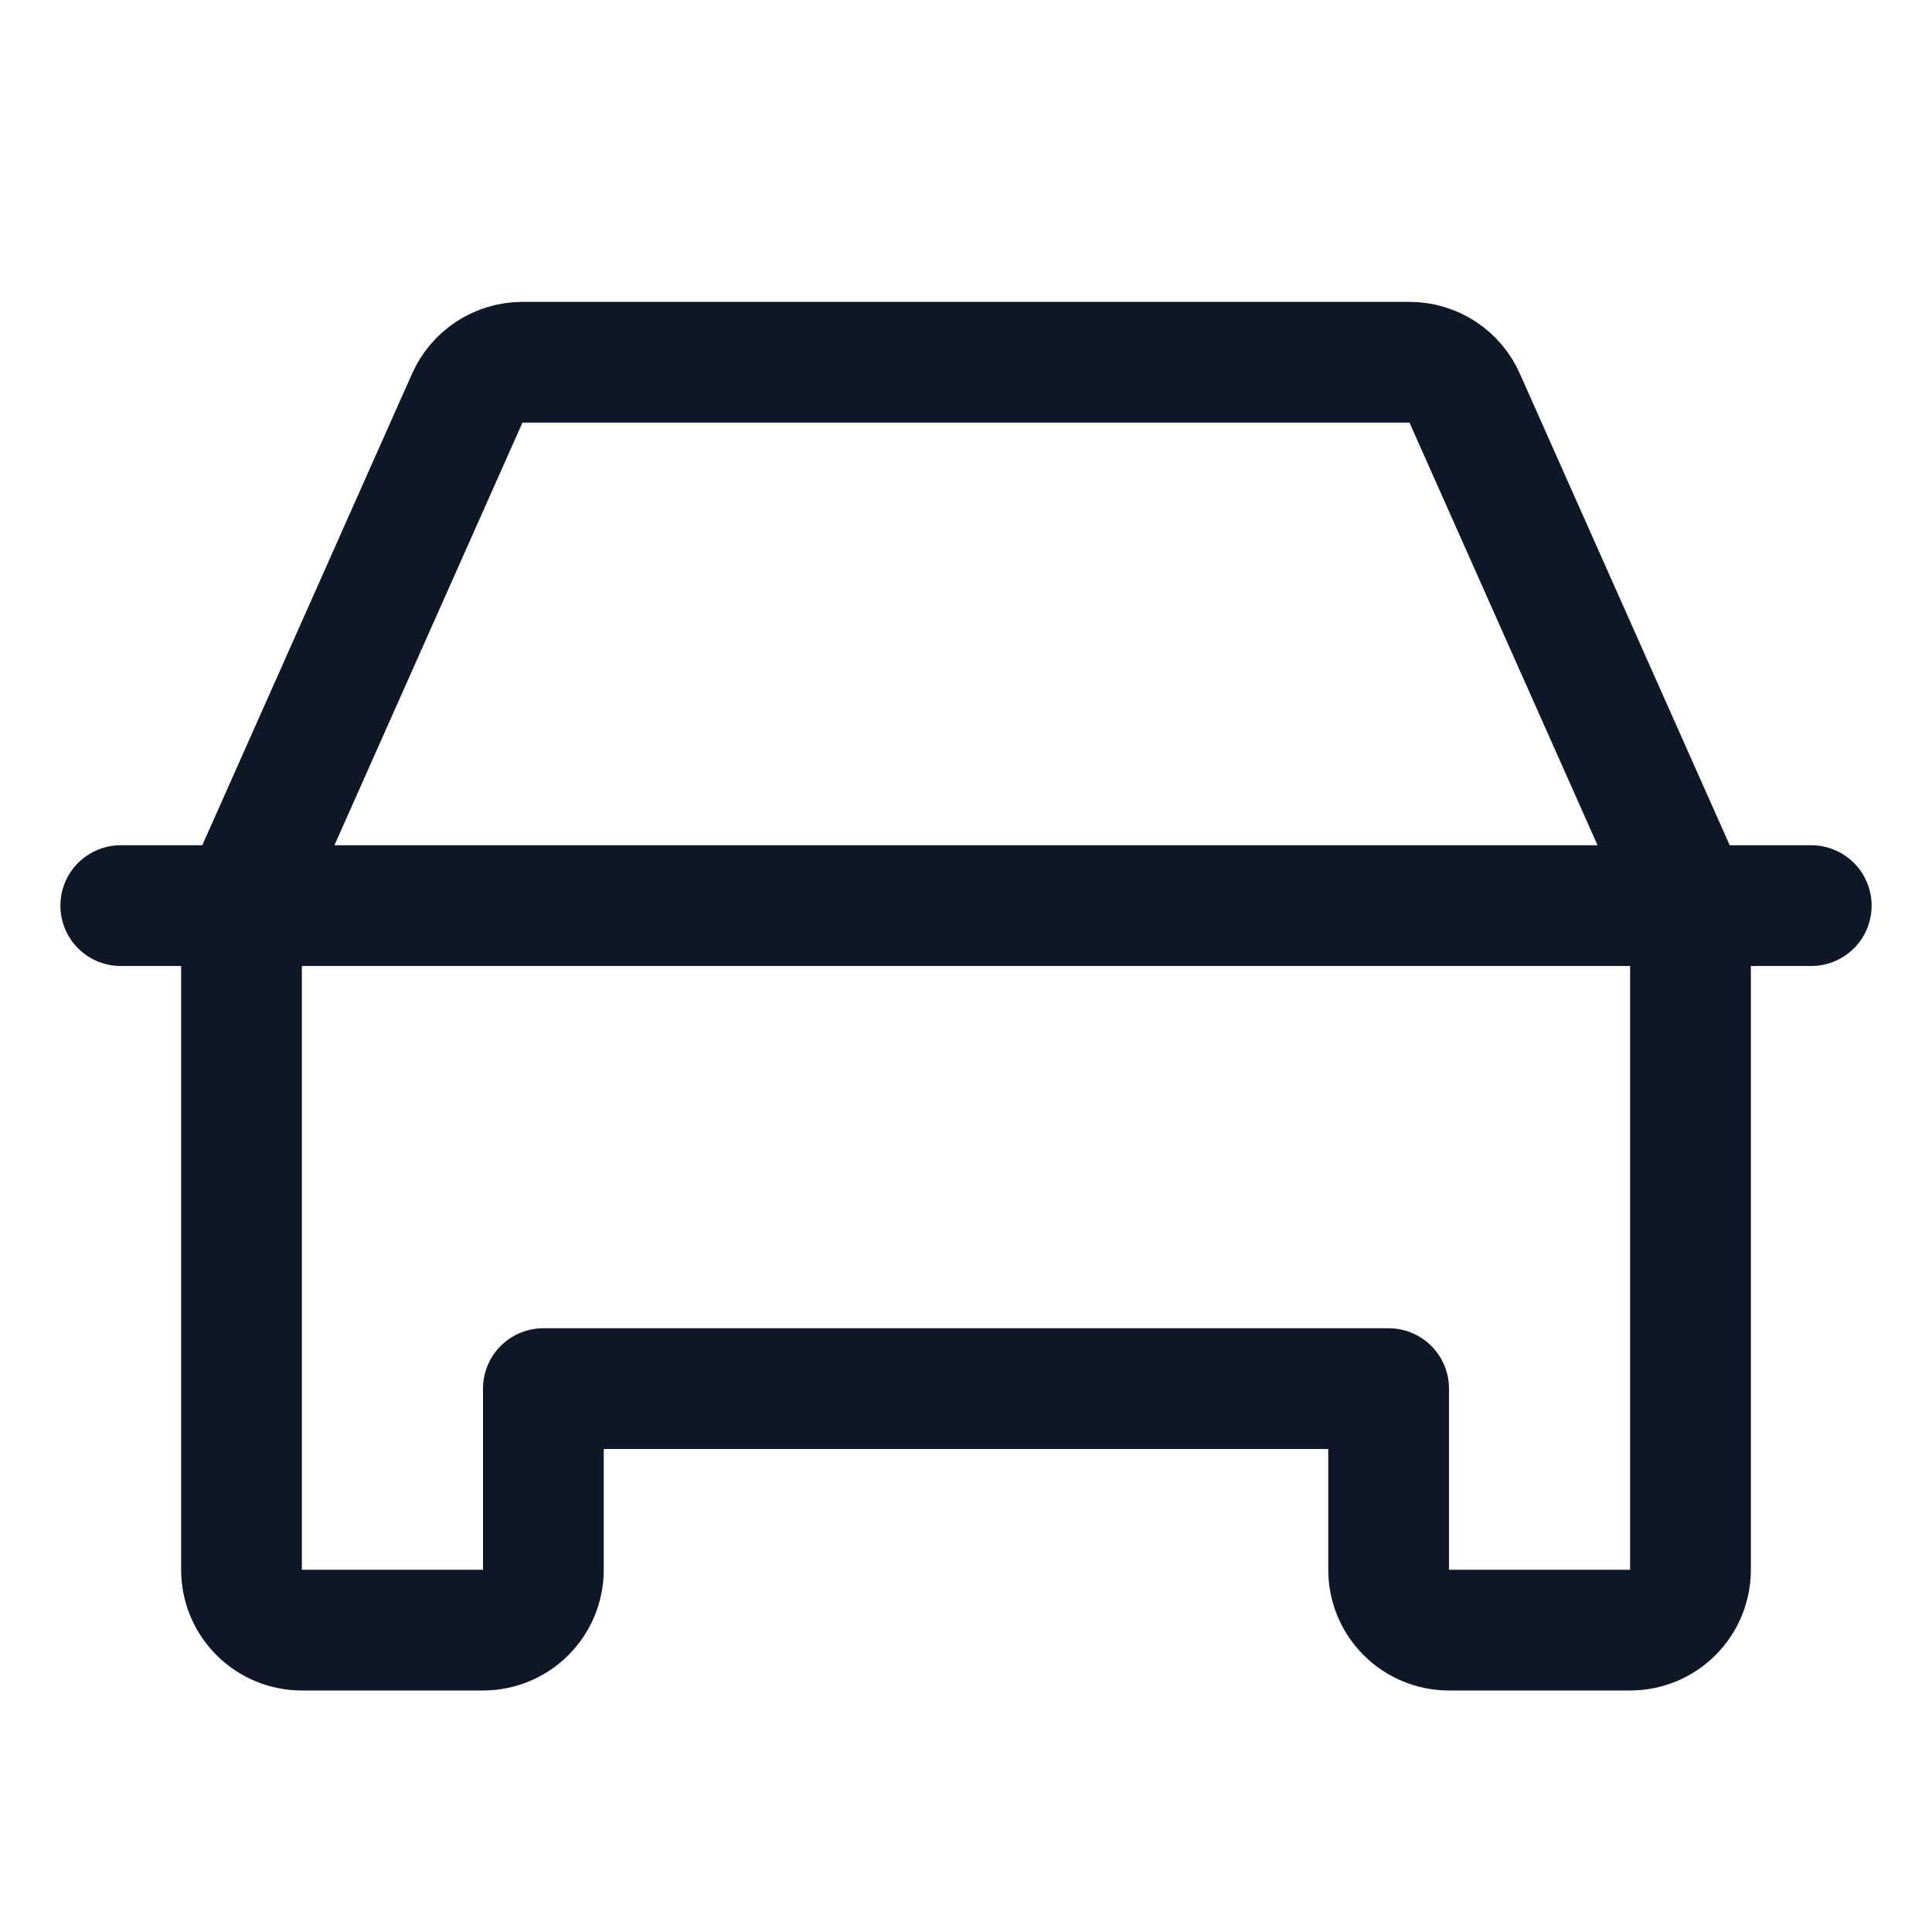 <svg width="32" height="32" viewBox="0 0 32 32" fill="none" xmlns="http://www.w3.org/2000/svg"><g id="Icon-CarSimple"><g clip-path="url(#clip0_10_1972)"><g id="size=md (32px)"><g id="CarSimple"><path id="Vector" d="M2 15H30" stroke="#101828" stroke-width="2" stroke-linecap="round" stroke-linejoin="round"/><path id="Vector_2" d="M27 27H24C23.735 27 23.48 26.895 23.293 26.707C23.105 26.52 23 26.265 23 26V23H9V26C9 26.265 8.895 26.52 8.707 26.707C8.52 26.895 8.265 27 8 27H5C4.735 27 4.48 26.895 4.293 26.707C4.105 26.52 4 26.265 4 26V15L7.737 6.6C7.815 6.422 7.943 6.271 8.105 6.164C8.267 6.058 8.456 6.001 8.65 6H23.35C23.544 6.001 23.733 6.058 23.895 6.164C24.057 6.271 24.185 6.422 24.262 6.6L28 15V26C28 26.265 27.895 26.52 27.707 26.707C27.52 26.895 27.265 27 27 27Z" stroke="#101828" stroke-width="2" stroke-linecap="round" stroke-linejoin="round"/></g></g></g></g><defs><clipPath id="clip0_10_1972"><rect width="32" height="32" rx="5" fill="white"/></clipPath></defs></svg>
